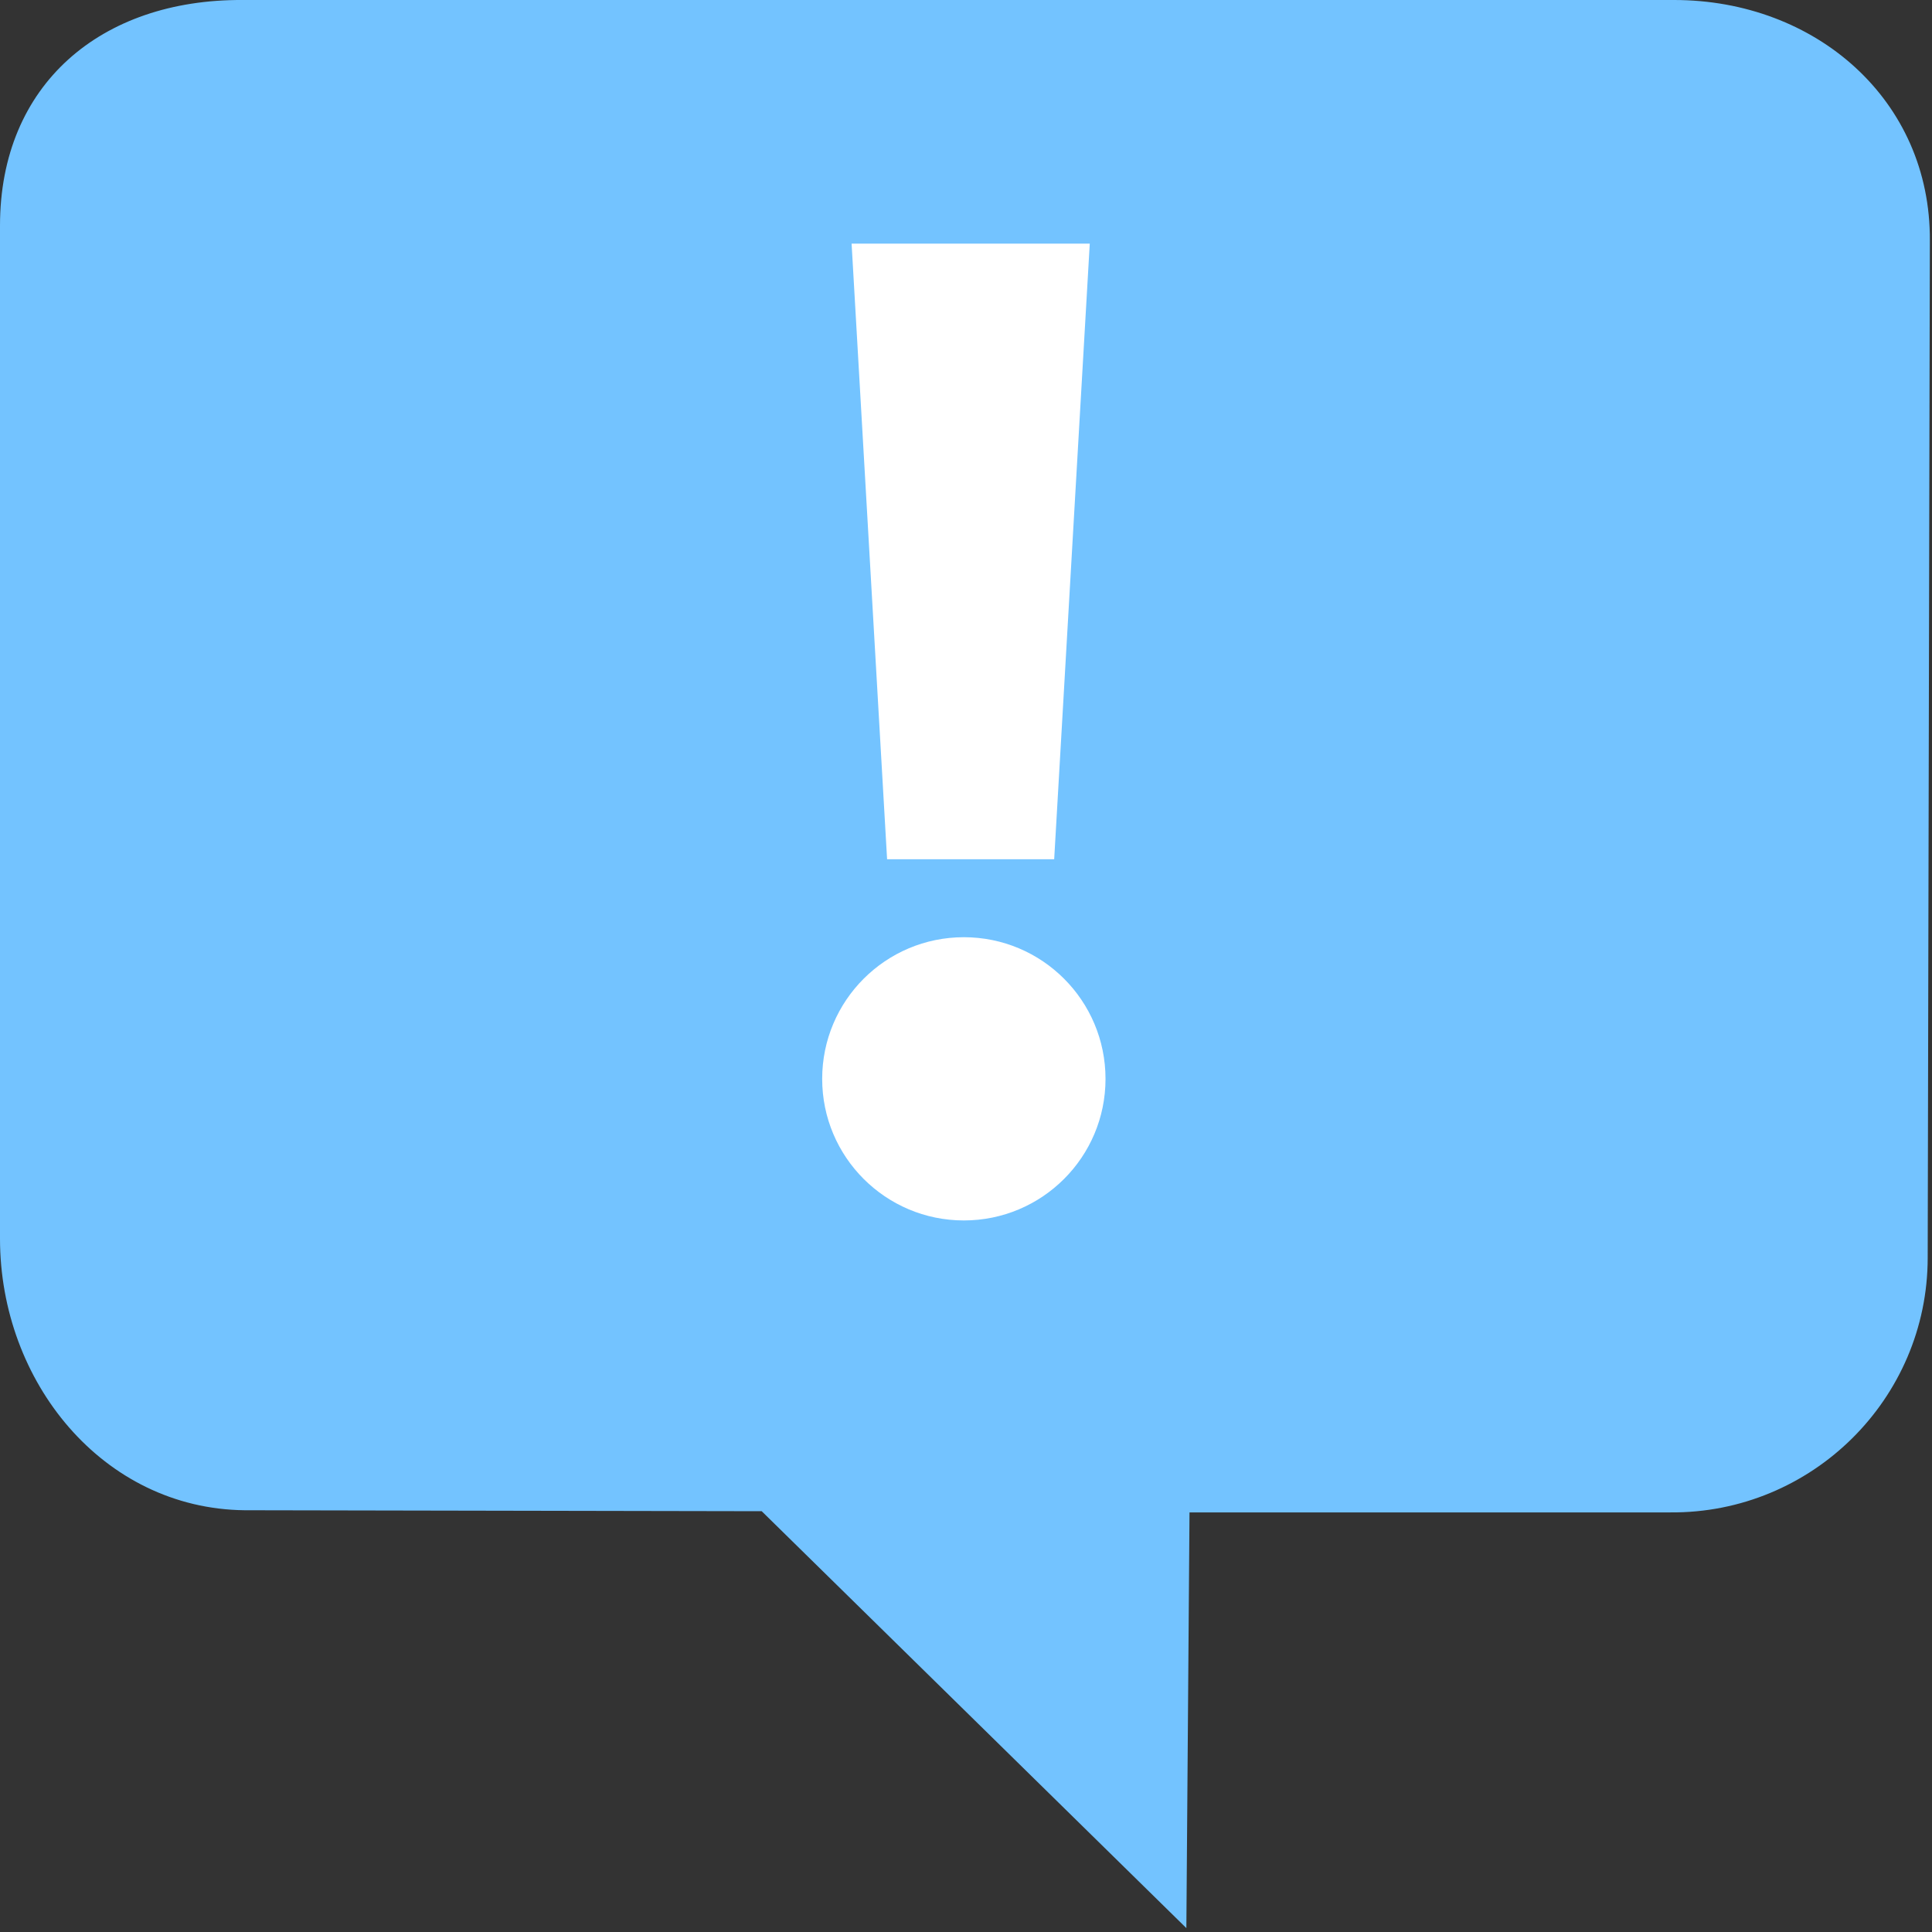 <?xml version="1.0" encoding="UTF-8"?>
<svg xmlns="http://www.w3.org/2000/svg" xmlns:xlink="http://www.w3.org/1999/xlink" width="70pt" height="70pt" viewBox="0 0 70 70" version="1.1">
<rect x="0" y="0" width="70" height="70" fill="#333333" stroke="none"/>
<g id="surface1">
<path style=" stroke:none;fill-rule:nonzero;fill:rgb(115,195,255);fill-opacity:1;" d="M 60.656 0 L 8.785 0 C 3.656 -0.027 0 3.062 0 8.176 L 0 44.879 C 0 50.066 3.727 54.66 8.859 54.719 L 27.598 54.754 L 42.984 69.859 L 43.098 54.797 L 60.516 54.797 C 65.641 54.84 69.844 50.691 69.844 45.566 L 69.922 8.723 C 69.957 3.625 65.789 0 60.656 0 "/>
<path style=" stroke:none;fill-rule:nonzero;fill:rgb(255,255,255);fill-opacity:1;" d="M 40.055 39.09 C 40.055 41.922 37.758 44.219 34.922 44.219 C 32.09 44.219 29.789 41.922 29.789 39.09 C 29.789 36.254 32.09 33.957 34.922 33.957 C 37.758 33.957 40.055 36.254 40.055 39.09 M 35.891 8.828 L 30.855 8.828 L 32.141 31.133 L 38.195 31.133 L 39.484 8.828 Z M 35.891 8.828 "/>
</g>
</svg>

